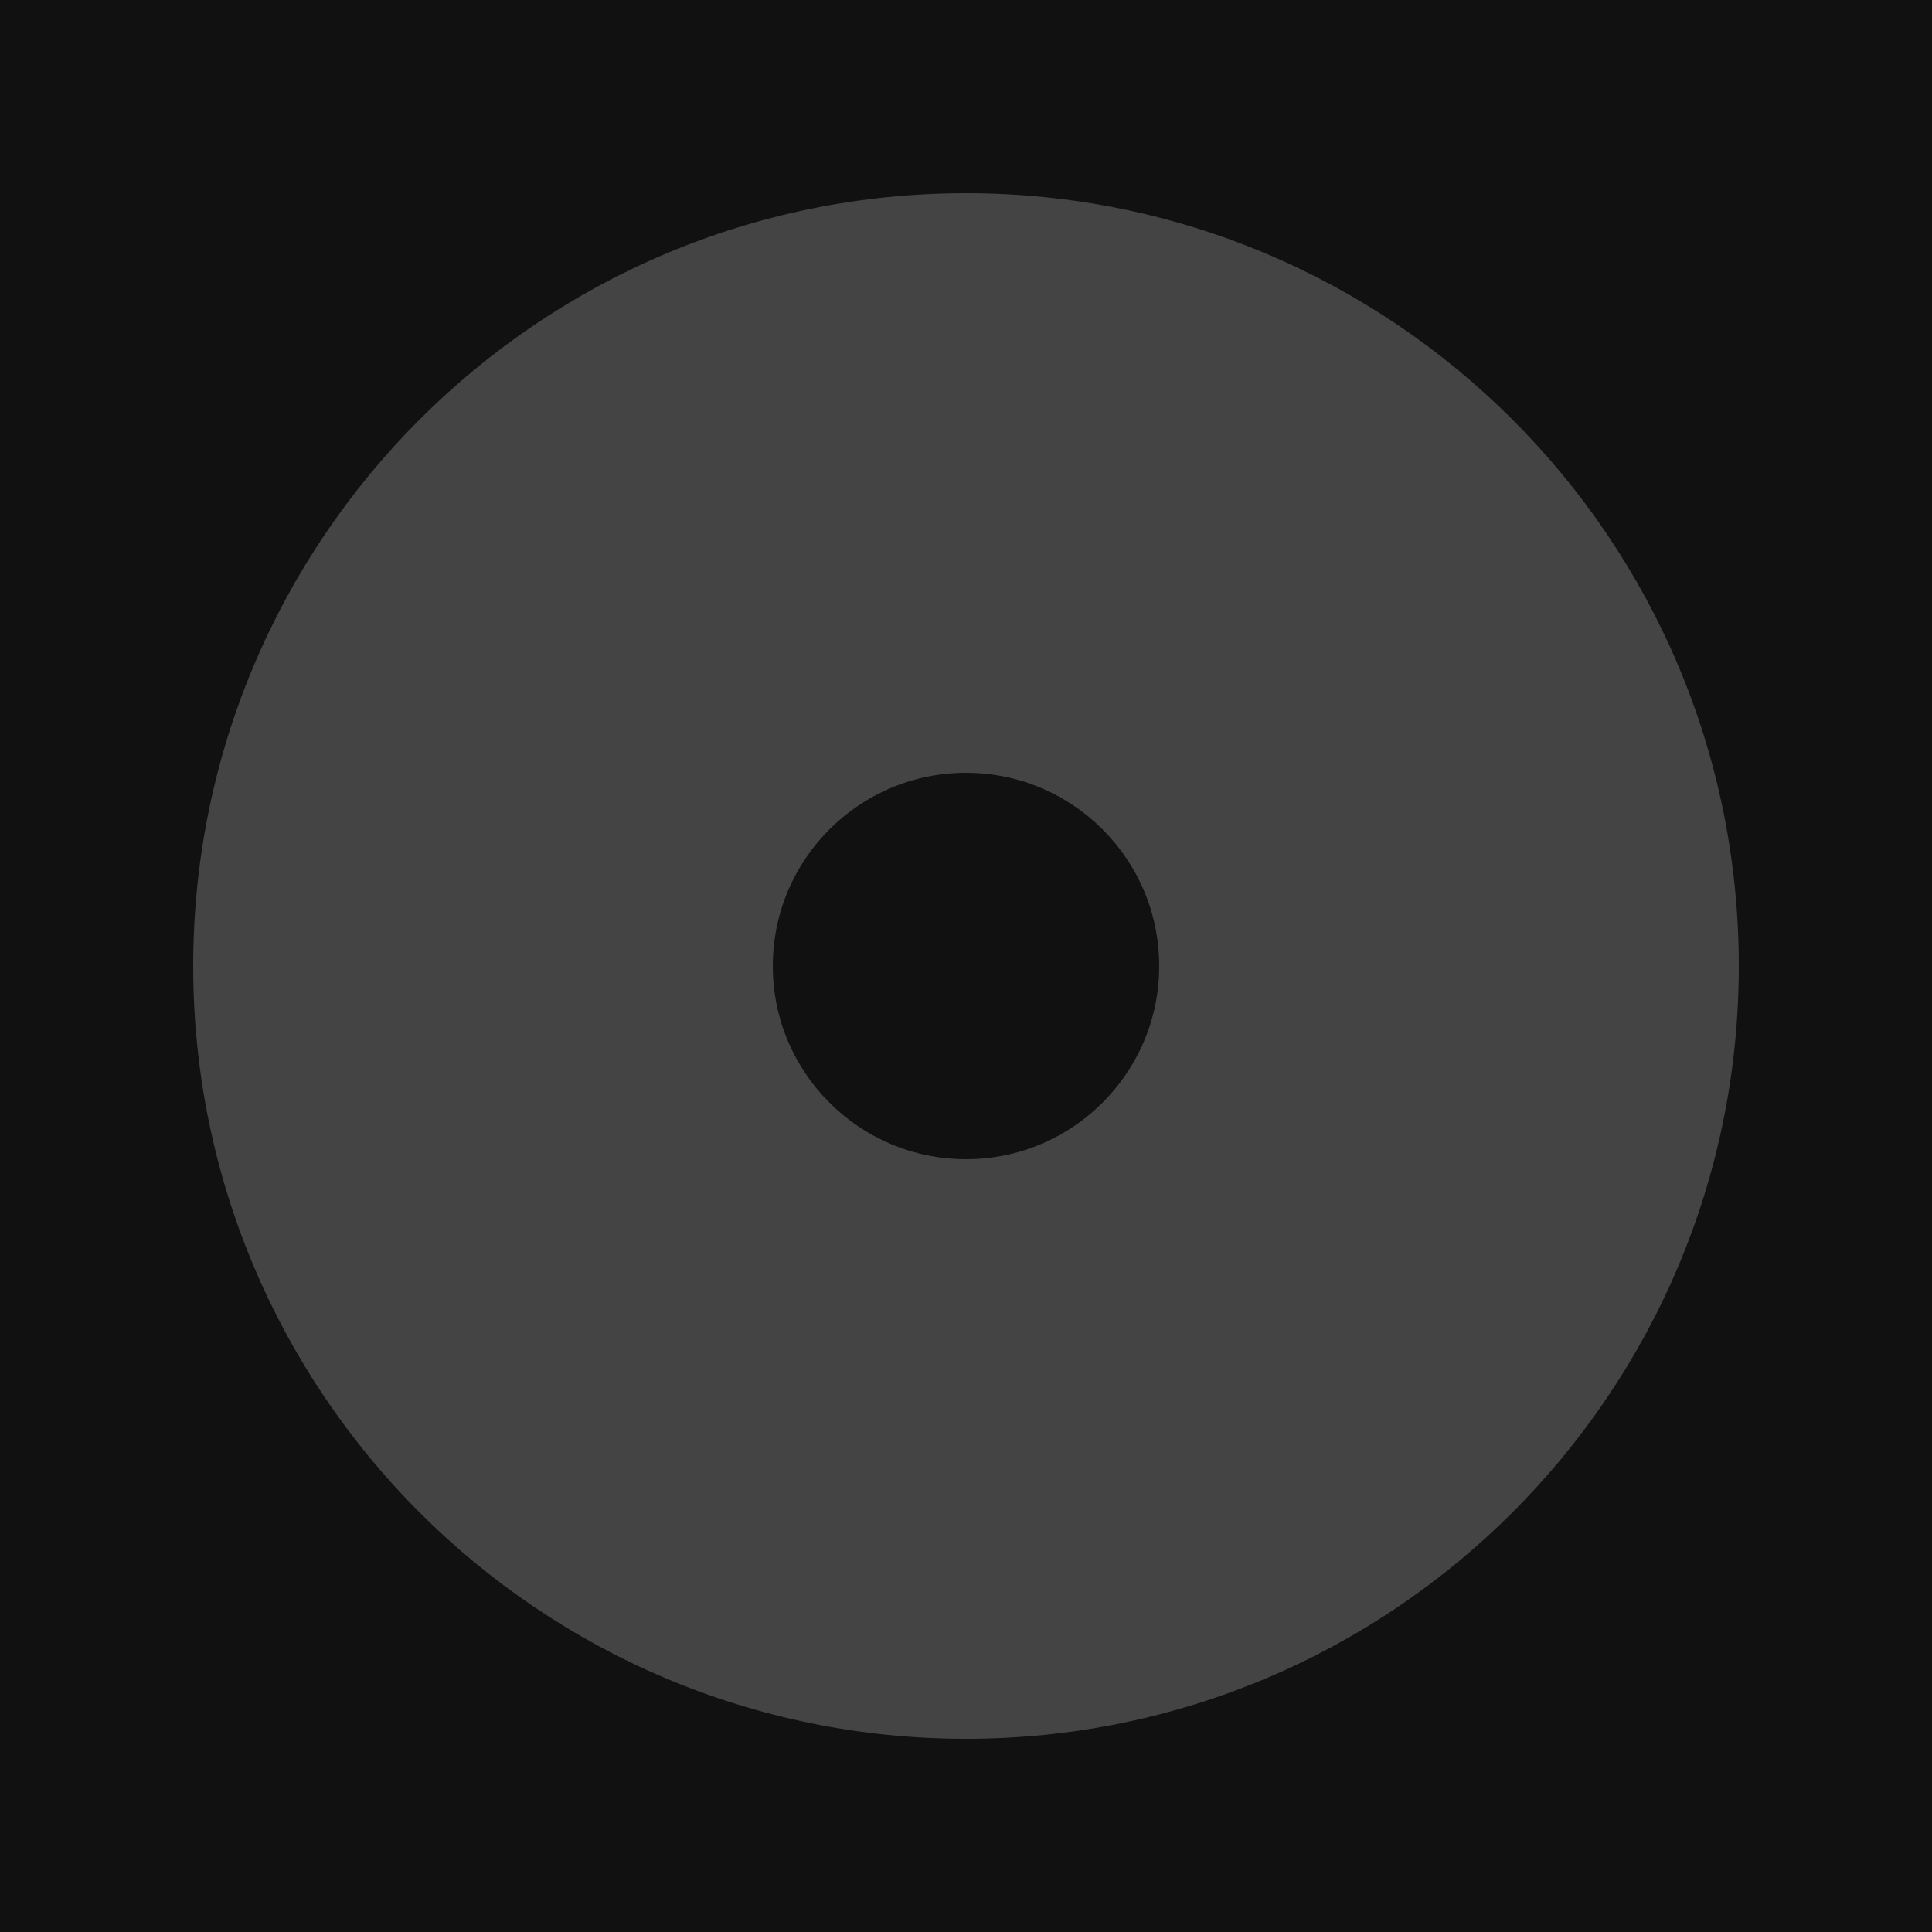 <?xml version="1.0" encoding="UTF-8"?>
<svg id="a" xmlns="http://www.w3.org/2000/svg" viewBox="0 0 100 100">
  <rect width="100" height="100" style="fill:#111; stroke-width:0px;"/>
  <path d="M50,10c-22.09,0-40,17.91-40,40s17.91,40,40,40,40-17.91,40-40S72.09,10,50,10ZM50,60c-5.52,0-10-4.48-10-10s4.48-10,10-10,10,4.48,10,10-4.48,10-10,10Z" style="fill:#444; stroke-width:0px;"/>
</svg>